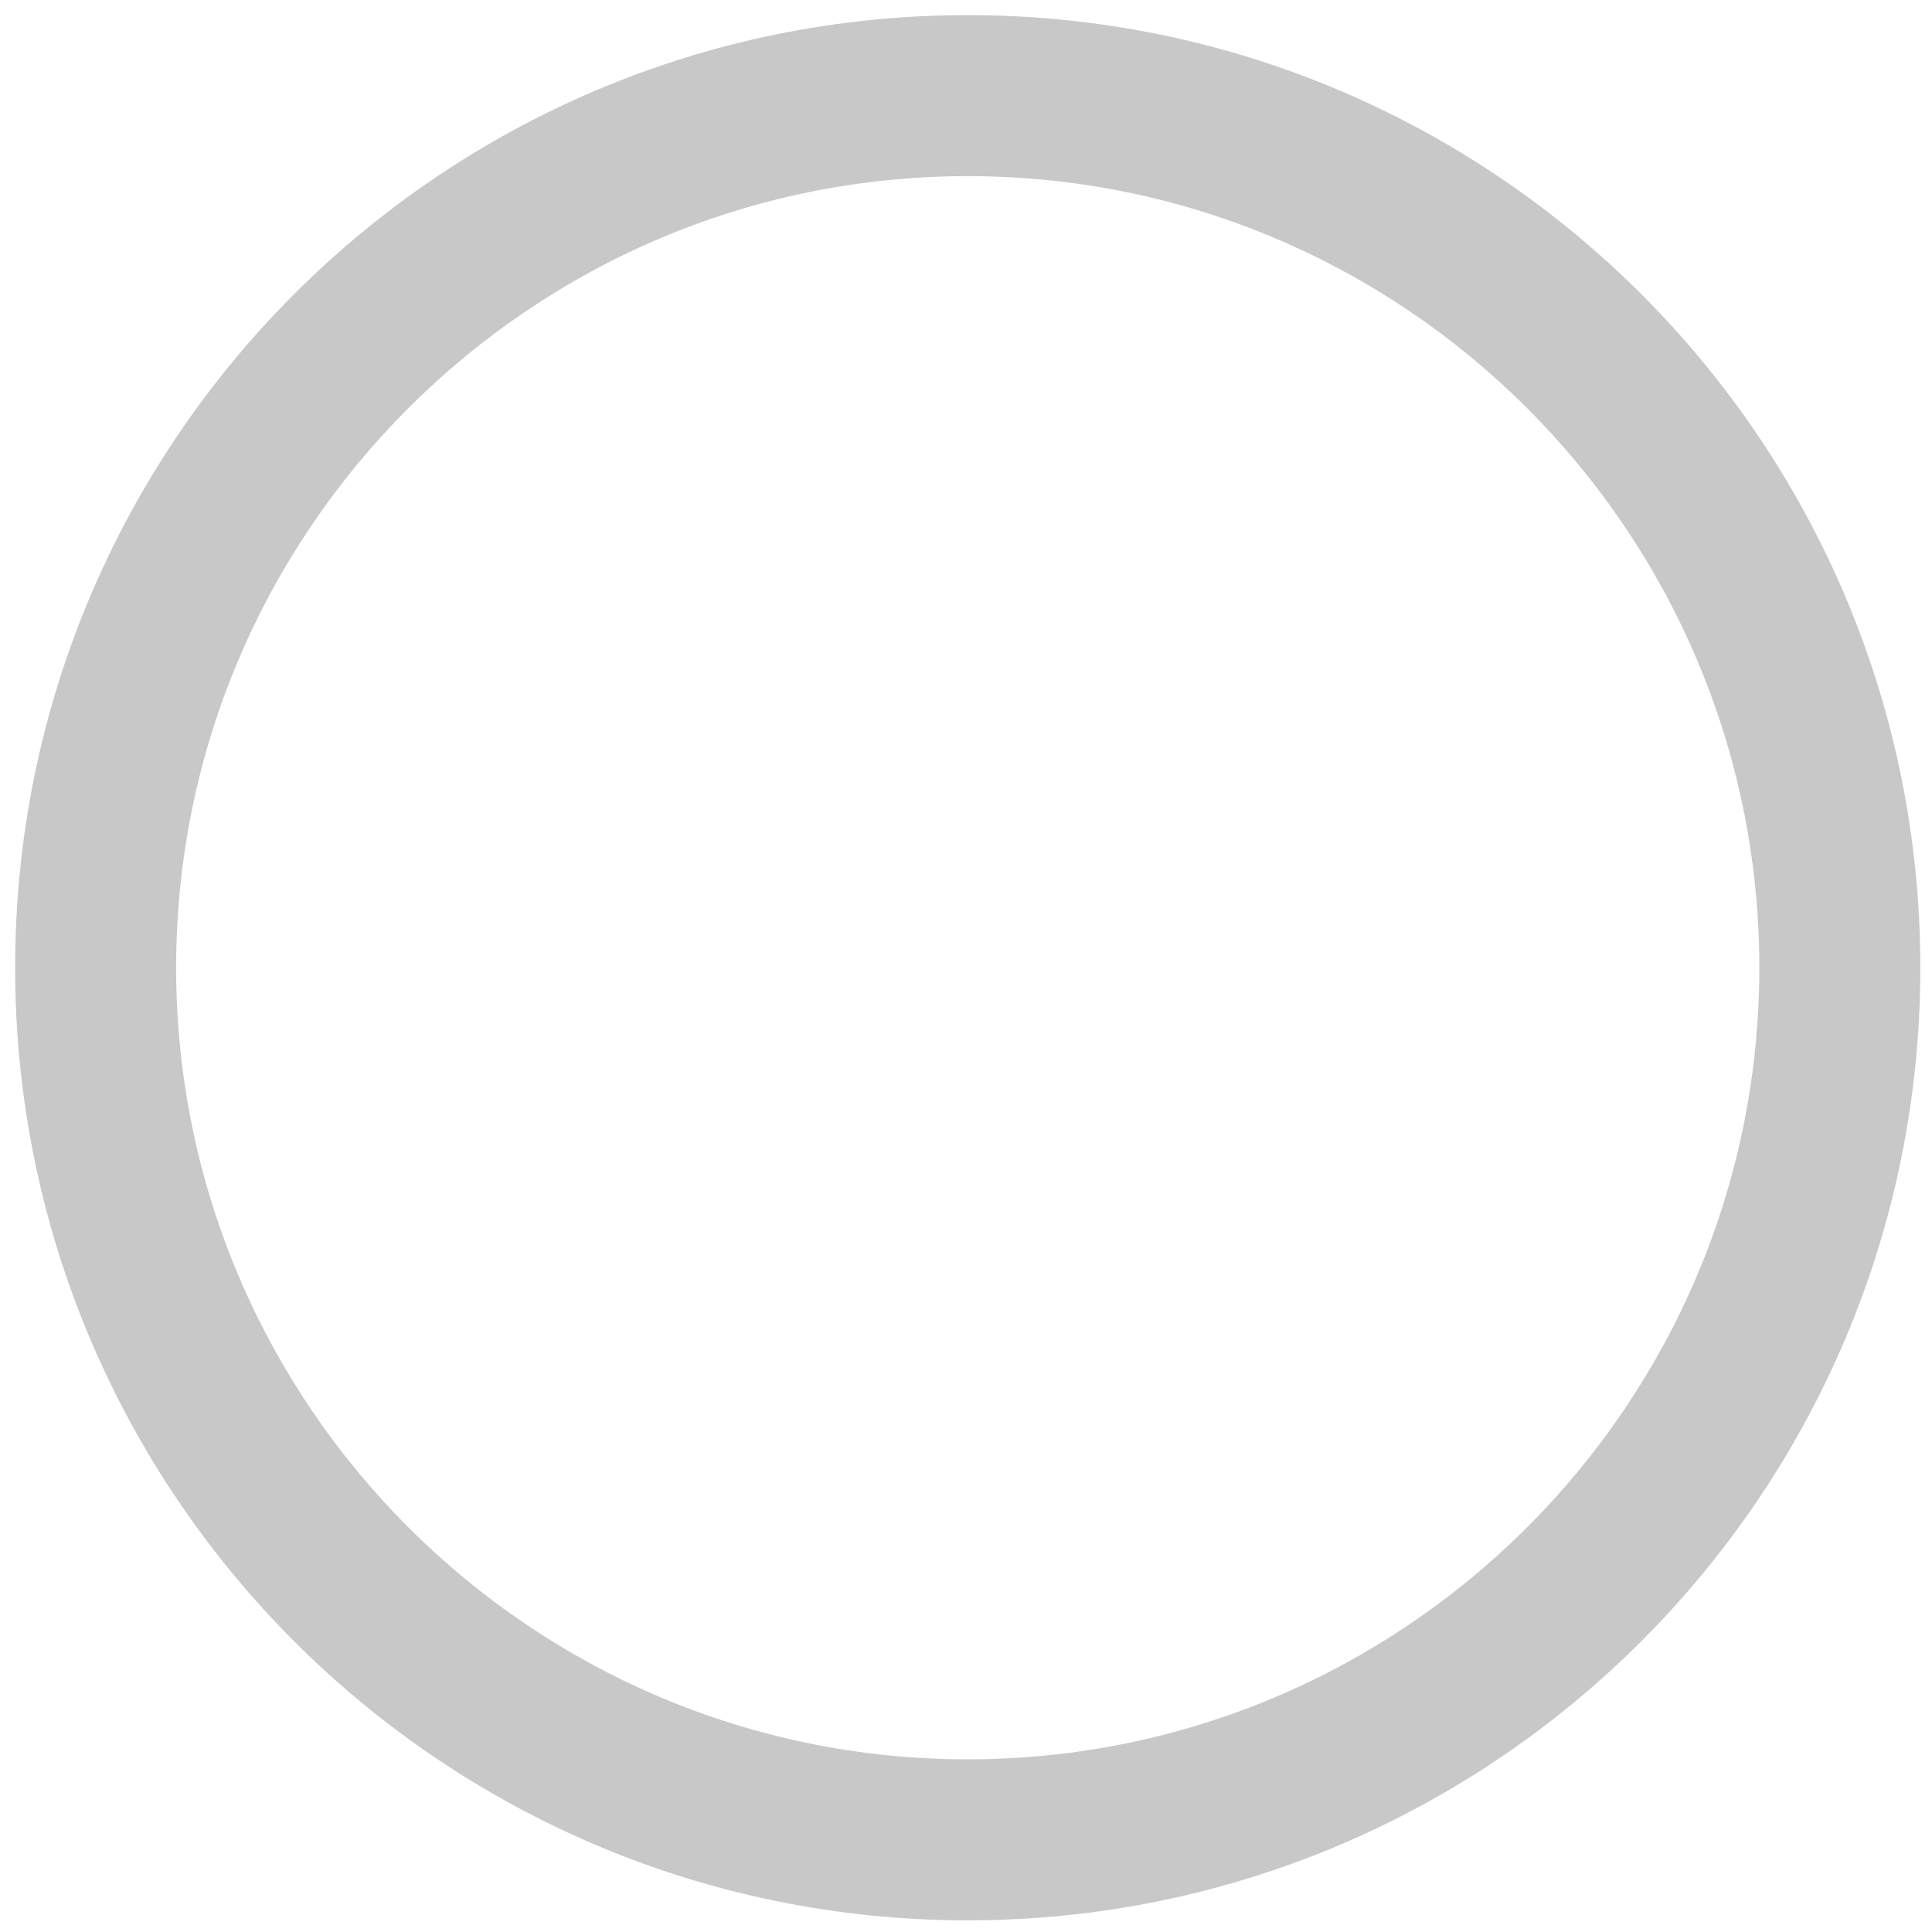 <?xml version="1.0" encoding="utf-8"?>
<!-- Generator: Adobe Illustrator 15.1.0, SVG Export Plug-In . SVG Version: 6.00 Build 0)  -->
<svg version="1.2" baseProfile="tiny" id="Шар_1"
	 xmlns="http://www.w3.org/2000/svg" xmlns:xlink="http://www.w3.org/1999/xlink" x="0px" y="0px" width="24px" height="24px"
	 viewBox="0 0 24 24" xml:space="preserve">
<g>
	<path fill="none" d="M12.021,2.188c-5.422,0-9.833,4.411-9.833,9.833c0,5.423,4.411,9.834,9.833,9.834
		c5.423,0,9.834-4.411,9.834-9.834C21.855,6.599,17.444,2.188,12.021,2.188z"/>
	<path fill="#C8C8C8" d="M12.021,0.188c-6.536,0-11.833,5.298-11.833,11.833c0,6.535,5.298,11.834,11.833,11.834
		c6.535,0,11.834-5.299,11.834-11.834C23.855,5.486,18.557,0.188,12.021,0.188z M12.021,21.855c-5.422,0-9.833-4.411-9.833-9.834
		c0-5.422,4.411-9.833,9.833-9.833c5.423,0,9.834,4.411,9.834,9.833C21.855,17.444,17.444,21.855,12.021,21.855z"/>
</g>
</svg>
